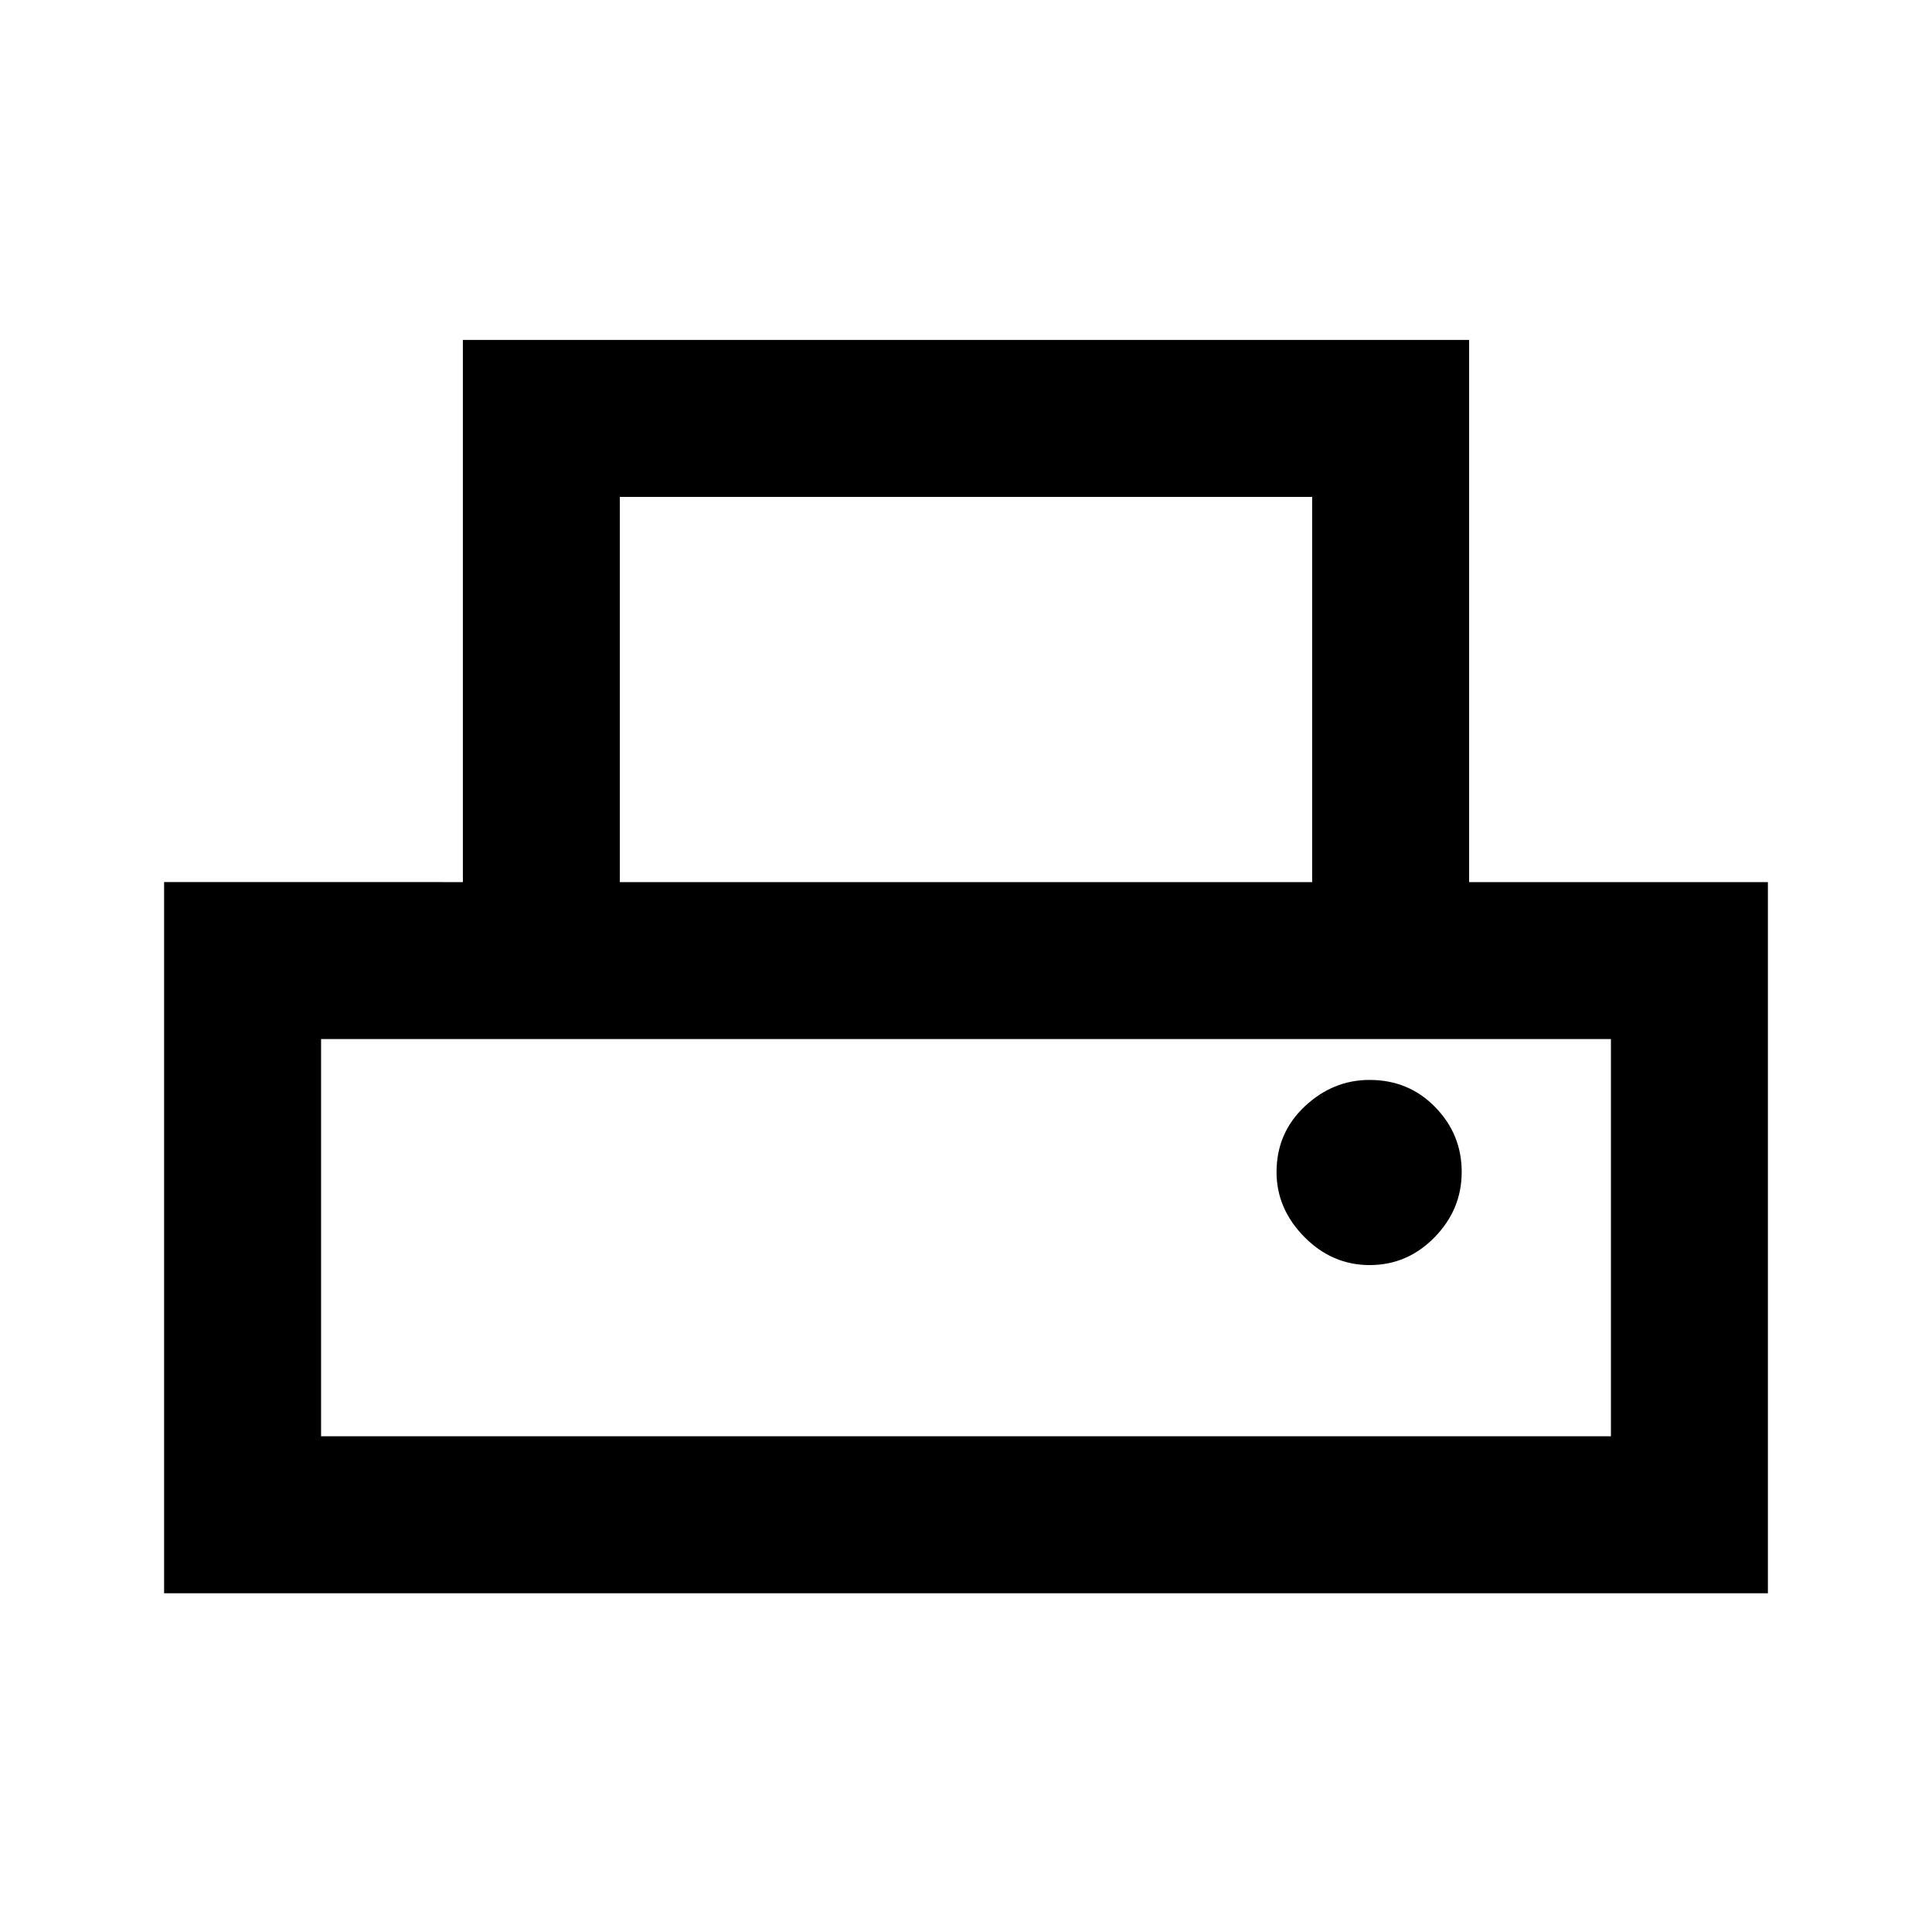 <svg xmlns="http://www.w3.org/2000/svg" height="20" viewBox="0 -960 960 960" width="20"><path d="M81.54-168.31v-353.38H230v-269.39h500v269.39h148.46v353.38H81.54ZM308-521.69h344v-191.39H308v191.39ZM159.54-246.31h640.92v-197.38H159.54v197.38Zm521.06-85.08q18.71 0 32.21-13.79 13.5-13.78 13.5-32.5 0-18.71-13.17-32.21-13.16-13.5-32.62-13.5-18.21 0-32.21 13.17-14 13.16-14 32.62 0 18.21 13.79 32.21t32.5 14Zm-521.06-112.3h640.92-640.92Z"/></svg>